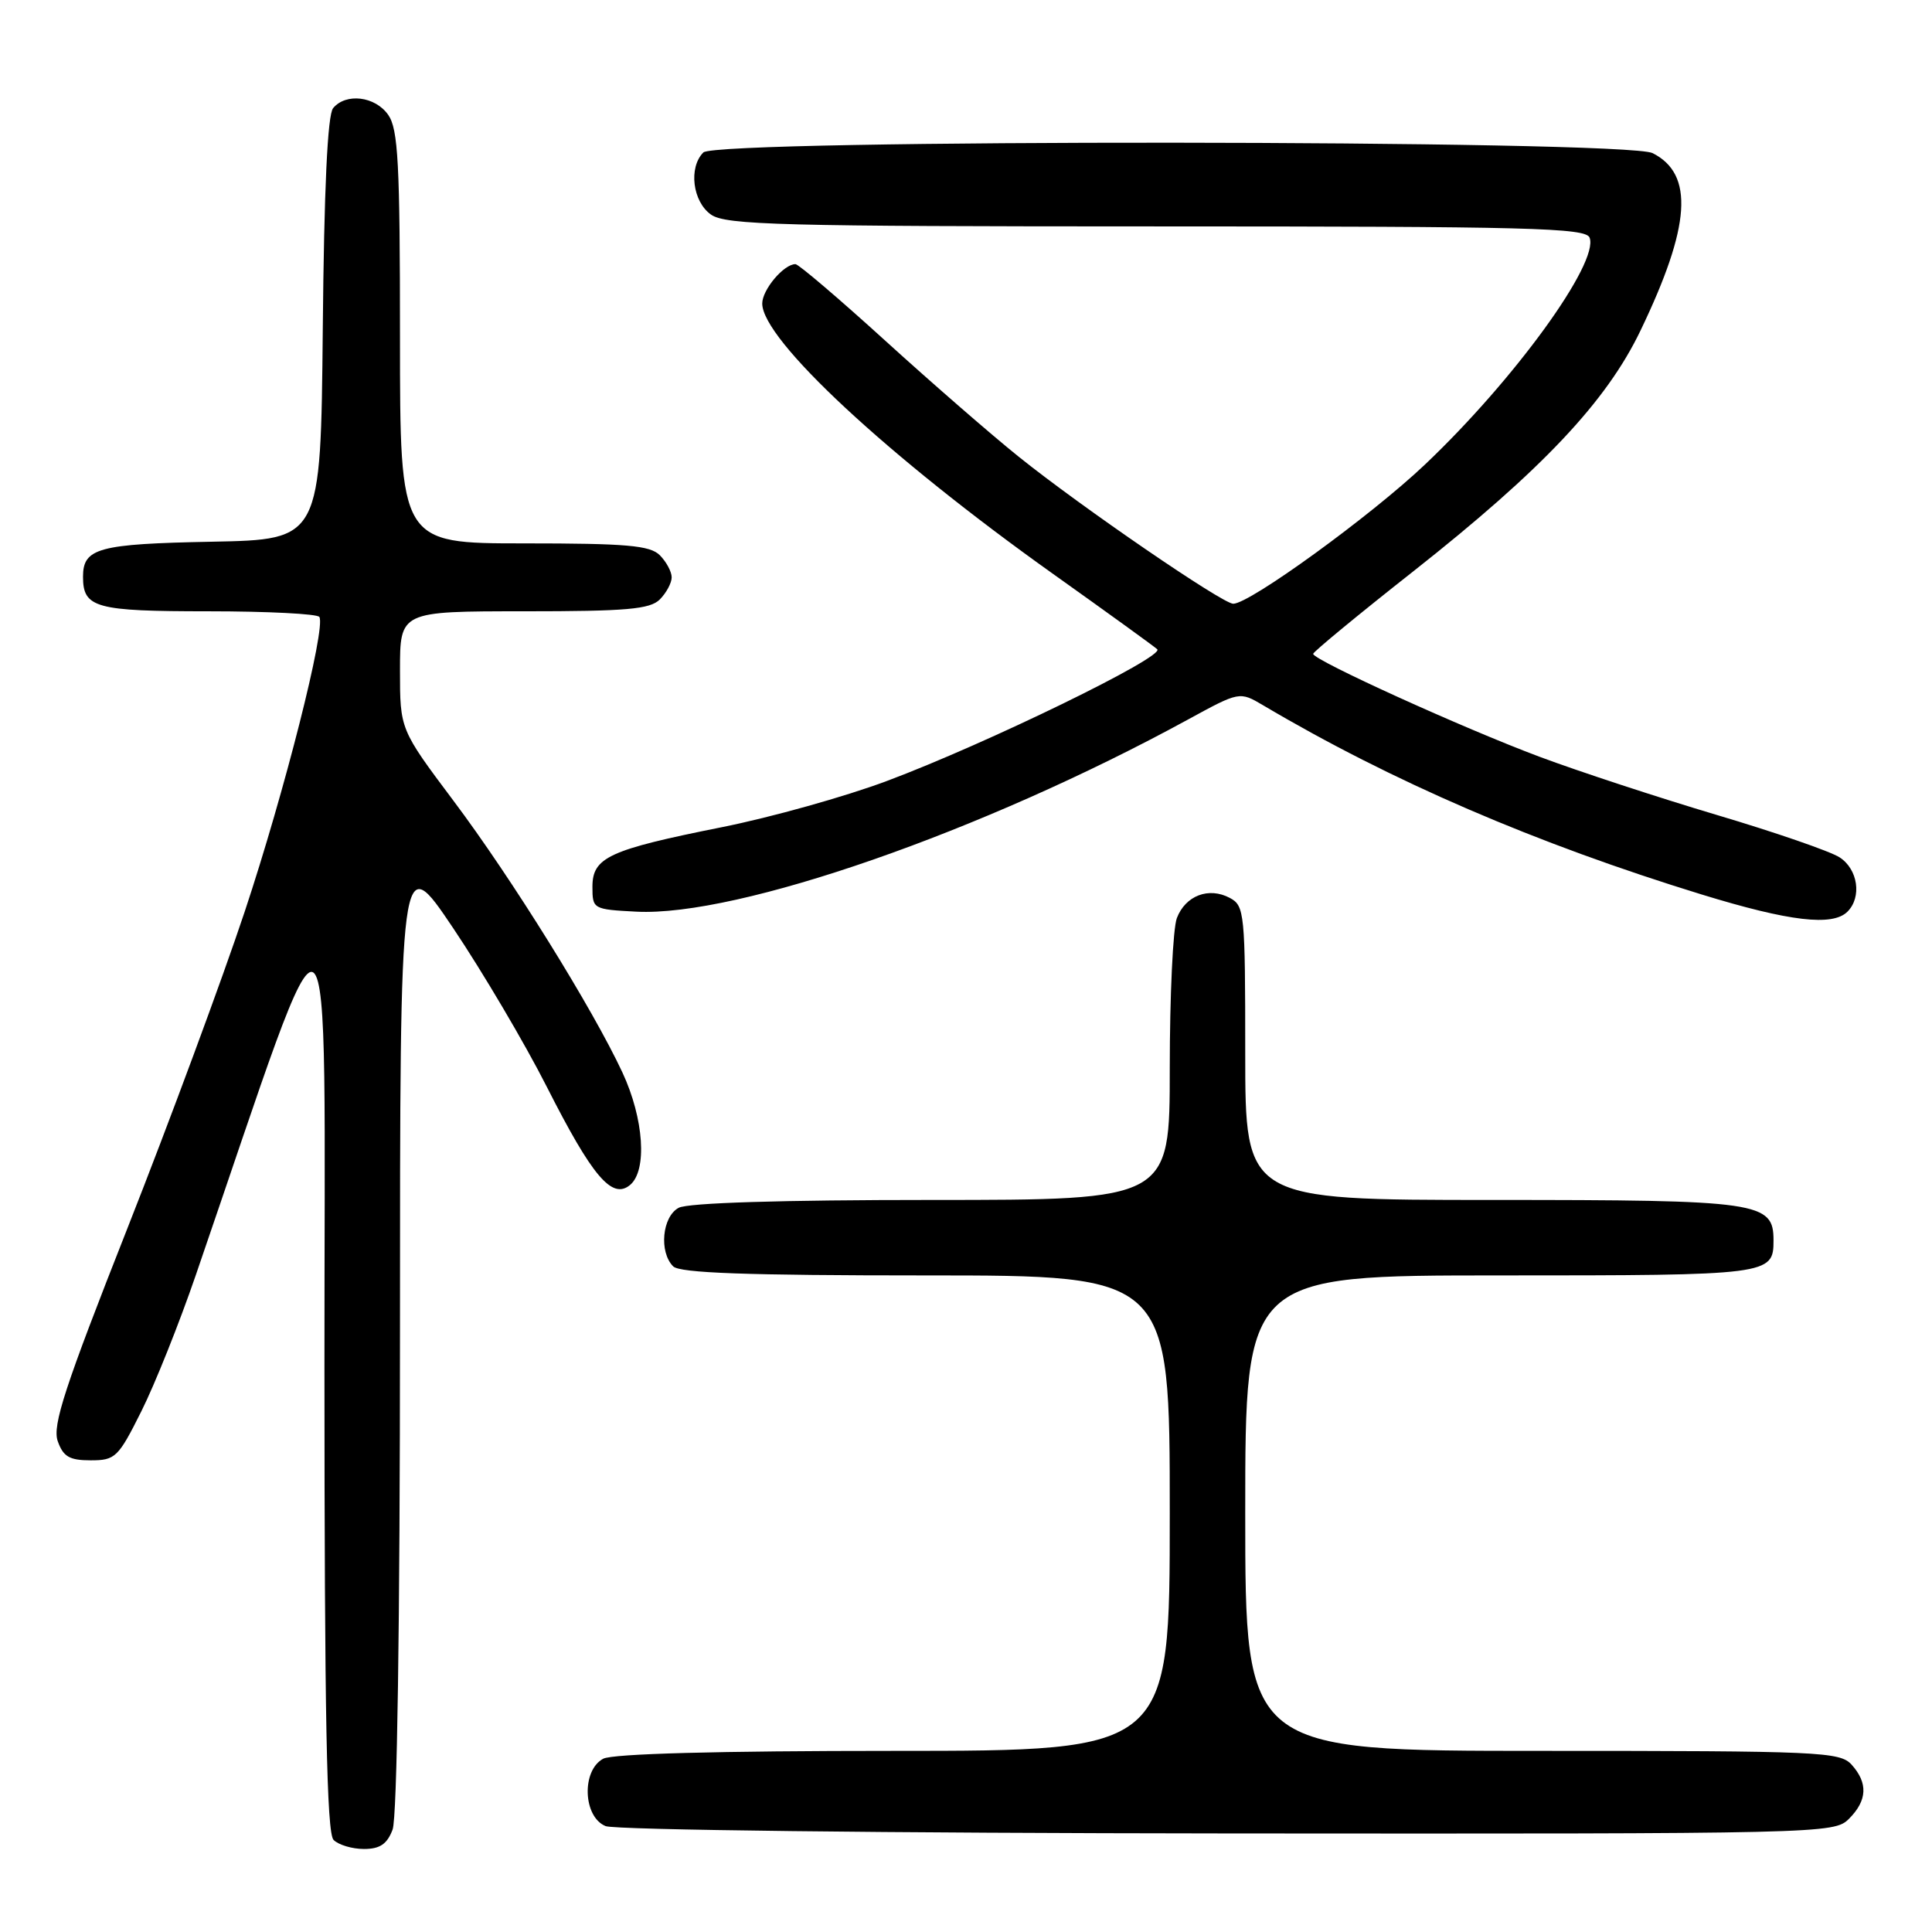 <?xml version="1.0" encoding="UTF-8" standalone="no"?>
<!DOCTYPE svg PUBLIC "-//W3C//DTD SVG 1.1//EN" "http://www.w3.org/Graphics/SVG/1.1/DTD/svg11.dtd" >
<svg xmlns="http://www.w3.org/2000/svg" xmlns:xlink="http://www.w3.org/1999/xlink" version="1.1" viewBox="0 0 256 256">
 <g >
 <path fill="currentColor"
d=" M 52.02 242.43 C 52.62 240.87 53.00 215.14 53.00 176.18 C 53.00 112.50 53.00 112.50 60.06 123.00 C 63.94 128.78 69.52 138.22 72.45 144.00 C 78.48 155.90 81.10 158.99 83.48 157.02 C 85.79 155.10 85.32 148.23 82.48 142.12 C 78.52 133.62 67.79 116.36 60.07 106.08 C 53.00 96.65 53.00 96.65 53.00 88.83 C 53.00 81.00 53.00 81.00 69.43 81.00 C 83.03 81.00 86.13 80.73 87.43 79.43 C 88.29 78.56 89.00 77.25 89.00 76.50 C 89.00 75.75 88.29 74.44 87.43 73.57 C 86.13 72.27 83.03 72.00 69.43 72.00 C 53.00 72.00 53.00 72.00 53.00 44.72 C 53.00 21.65 52.76 17.10 51.44 15.22 C 49.71 12.75 45.84 12.28 44.14 14.33 C 43.40 15.22 42.94 25.03 42.77 43.58 C 42.50 71.50 42.50 71.50 28.07 71.78 C 13.03 72.07 11.00 72.62 11.00 76.42 C 11.00 80.55 12.64 81.00 27.64 81.00 C 35.47 81.00 42.08 81.34 42.32 81.75 C 43.19 83.26 37.70 104.92 32.43 120.78 C 29.45 129.74 22.46 148.62 16.89 162.74 C 8.57 183.82 6.92 188.87 7.65 190.96 C 8.38 193.02 9.20 193.50 12.02 193.50 C 15.28 193.50 15.67 193.13 18.73 187.00 C 20.52 183.43 23.76 175.32 25.93 169.00 C 44.79 114.13 42.97 112.84 42.99 181.05 C 43.00 227.57 43.29 242.89 44.20 243.80 C 44.86 244.46 46.67 245.00 48.22 245.00 C 50.34 245.00 51.30 244.35 52.02 242.43 Z  M 245.00 241.00 C 247.43 238.57 247.54 236.26 245.35 233.83 C 243.80 232.12 241.19 232.00 204.35 232.00 C 165.00 232.00 165.00 232.00 165.00 200.50 C 165.00 169.00 165.00 169.00 198.80 169.00 C 234.51 169.00 235.00 168.94 235.00 164.36 C 235.00 159.26 233.21 159.00 197.78 159.00 C 165.00 159.00 165.00 159.00 165.00 139.54 C 165.00 120.97 164.91 120.02 162.96 118.98 C 160.17 117.49 157.08 118.67 155.94 121.65 C 155.42 123.01 155.00 131.98 155.00 141.57 C 155.00 159.00 155.00 159.00 123.43 159.00 C 103.59 159.00 91.15 159.38 89.93 160.04 C 87.74 161.21 87.30 165.90 89.20 167.80 C 90.08 168.68 98.91 169.00 122.70 169.00 C 155.00 169.00 155.00 169.00 155.00 200.50 C 155.00 232.00 155.00 232.00 118.43 232.00 C 95.14 232.00 81.17 232.38 79.93 233.04 C 77.03 234.59 77.25 240.76 80.25 241.97 C 81.52 242.48 117.40 242.90 162.75 242.94 C 241.71 243.00 243.03 242.97 245.00 241.00 Z  M 244.80 120.80 C 246.73 118.87 246.19 115.17 243.75 113.60 C 242.51 112.80 235.20 110.28 227.50 107.99 C 219.80 105.70 209.23 102.23 204.01 100.28 C 193.92 96.51 174.00 87.46 174.00 86.64 C 174.00 86.38 179.96 81.46 187.25 75.72 C 204.33 62.25 212.86 53.22 217.38 43.79 C 224.04 29.94 224.50 23.08 218.98 20.29 C 215.46 18.51 94.98 18.42 93.20 20.20 C 91.21 22.19 91.77 26.73 94.22 28.44 C 96.17 29.81 103.46 30.00 153.25 30.00 C 202.62 30.00 210.14 30.19 210.63 31.49 C 211.91 34.82 200.67 50.32 188.81 61.56 C 181.68 68.33 165.59 80.01 163.41 80.00 C 161.99 80.00 143.28 67.18 135.00 60.53 C 131.43 57.67 123.47 50.75 117.32 45.16 C 111.17 39.57 105.81 35.00 105.40 35.00 C 103.85 35.00 101.00 38.39 101.00 40.22 C 101.00 45.00 117.59 60.42 139.50 76.02 C 146.65 81.11 152.88 85.61 153.34 86.03 C 154.42 86.99 130.66 98.57 117.50 103.49 C 112.00 105.55 102.18 108.30 95.68 109.60 C 80.68 112.60 78.50 113.60 78.50 117.51 C 78.50 120.45 78.59 120.50 84.31 120.80 C 97.75 121.50 130.23 110.19 157.38 95.36 C 164.25 91.61 164.25 91.61 167.38 93.46 C 184.38 103.52 203.48 111.76 225.50 118.53 C 237.13 122.10 242.83 122.77 244.80 120.80 Z "/>
</g>
</svg>